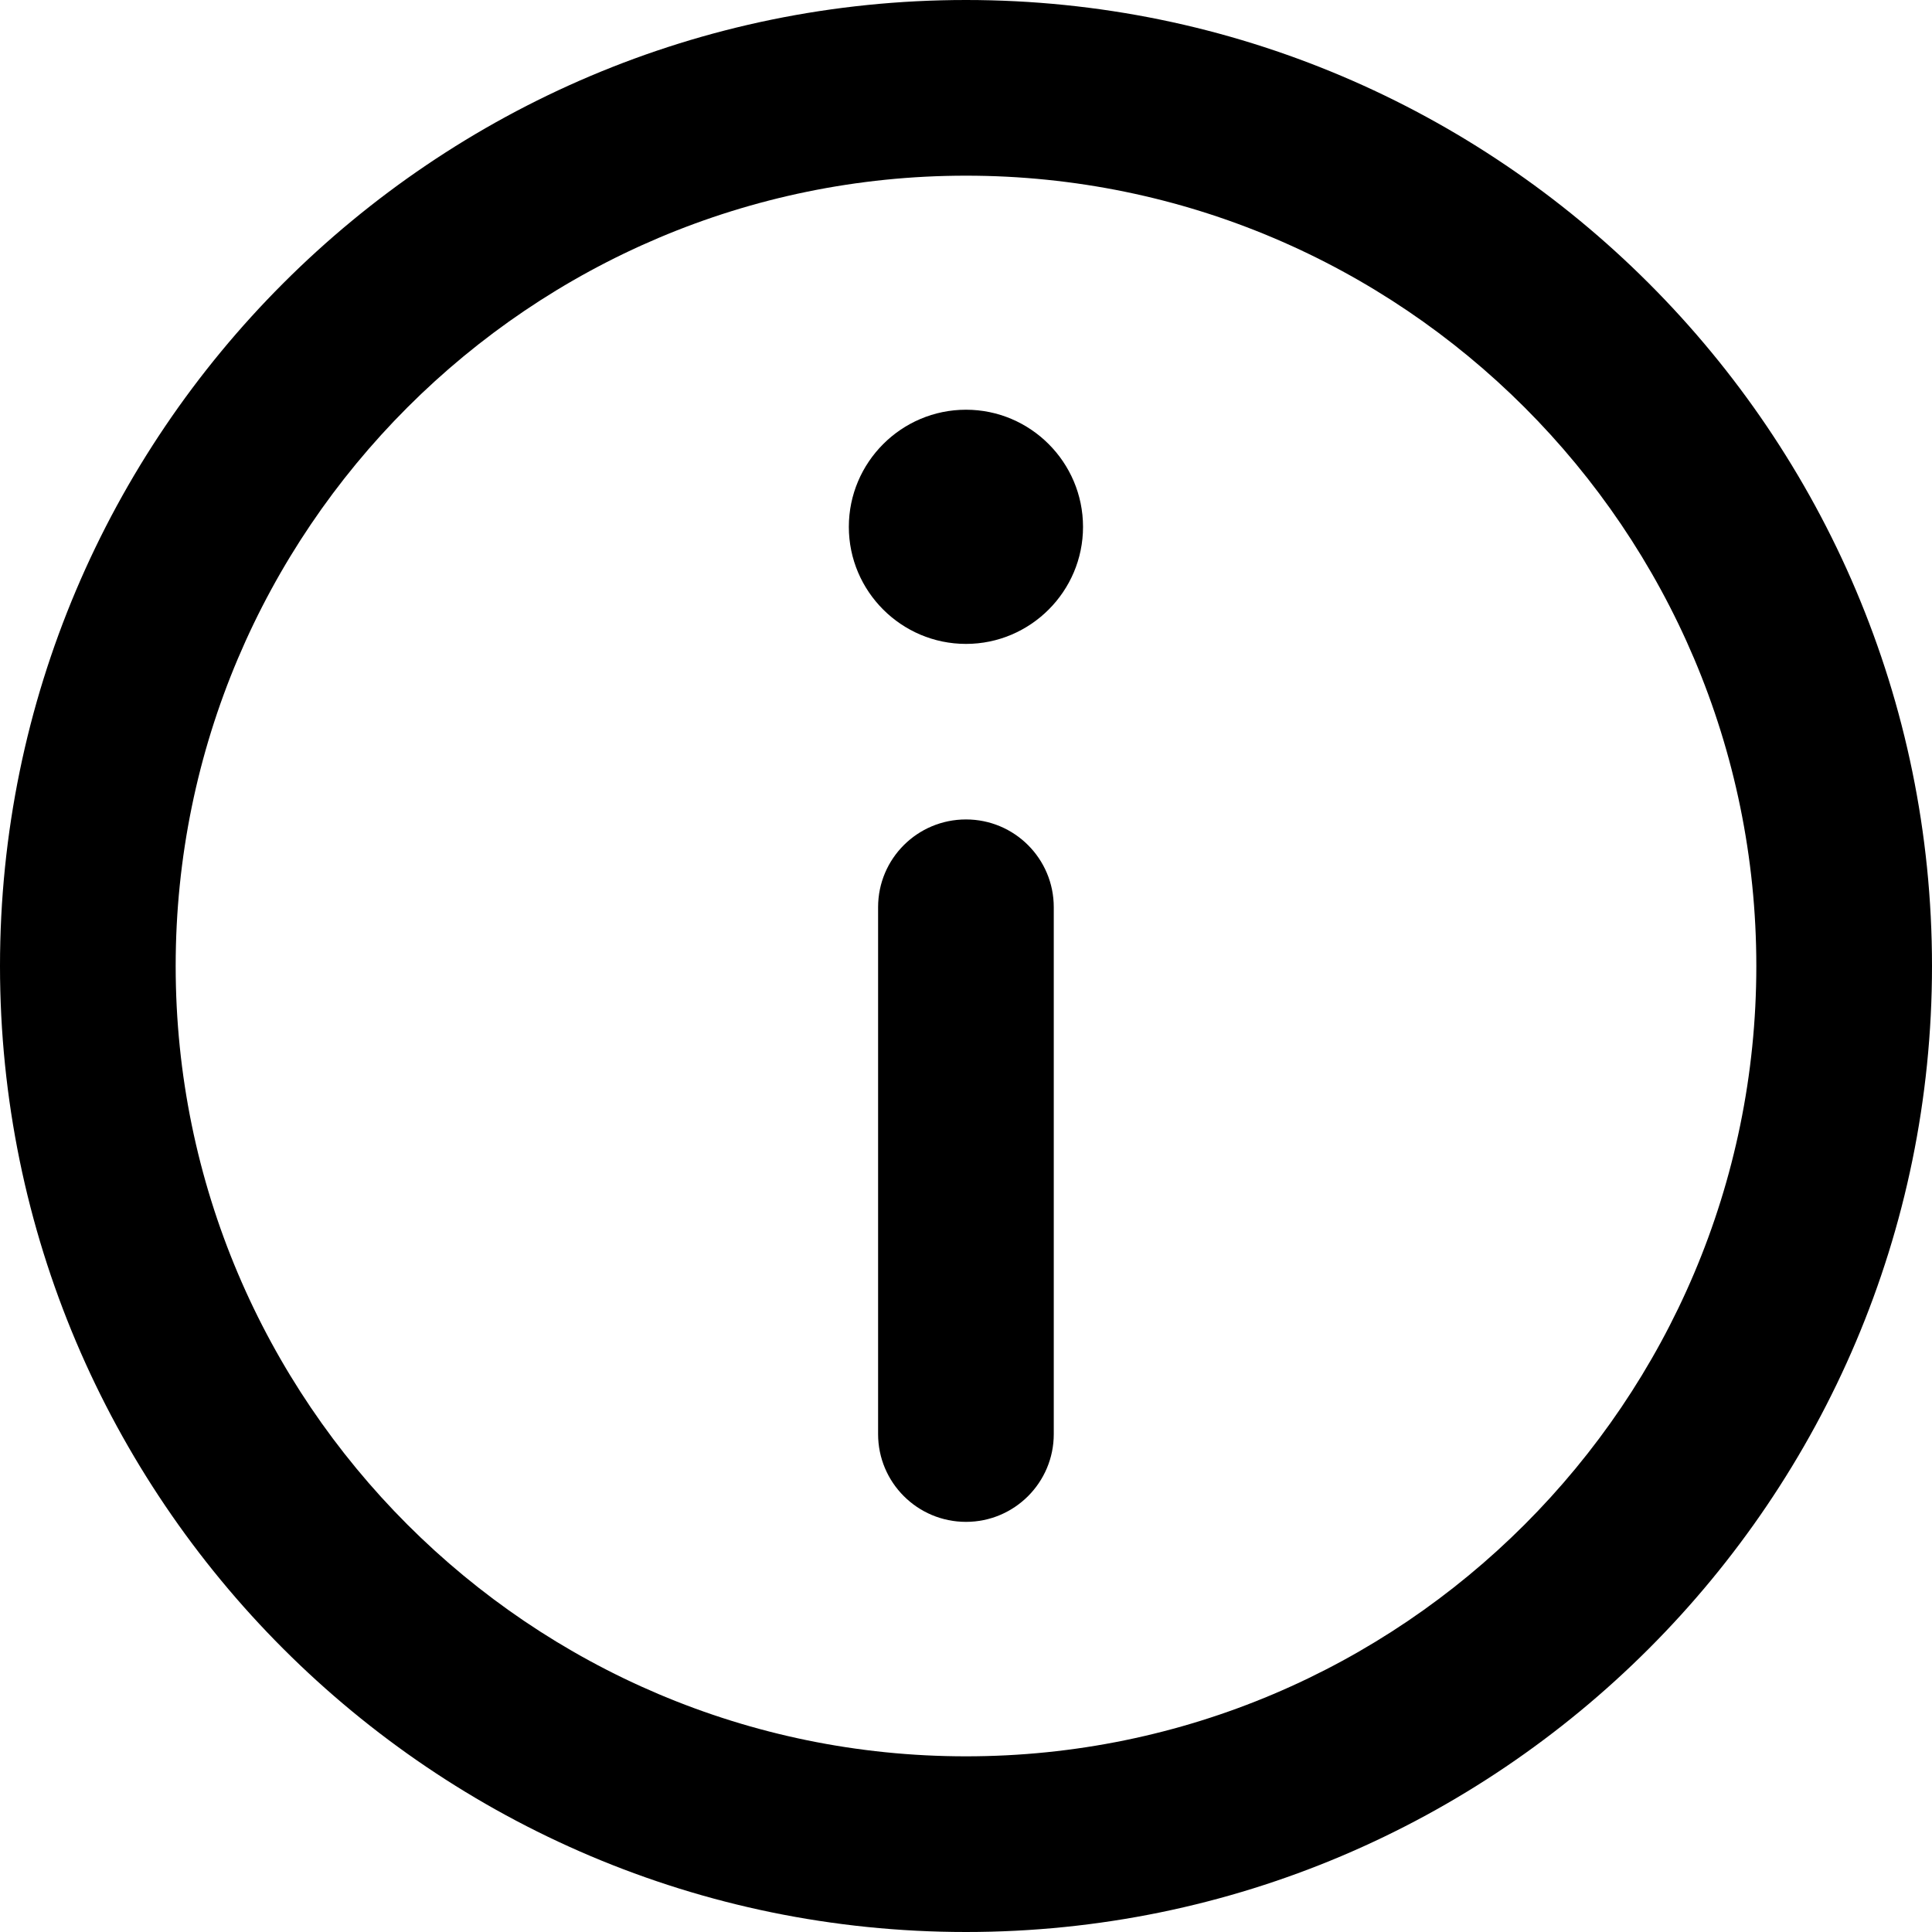 <svg width="14" height="14" viewBox="0 0 14 14" fill="none" xmlns="http://www.w3.org/2000/svg">
<g id="Group">
<path id="Vector" d="M7 0C3.14 0 0 3.14 0 7C0 10.86 3.14 14 7 14C10.86 14 14 10.86 14 7C14 3.14 10.86 0 7 0ZM7 12.727C3.842 12.727 1.273 10.158 1.273 7C1.273 3.842 3.842 1.273 7 1.273C10.158 1.273 12.727 3.842 12.727 7C12.727 10.158 10.158 12.727 7 12.727Z" fill="black"/>
<path id="Vector_2" d="M7 2.969C6.532 2.969 6.151 3.35 6.151 3.818C6.151 4.285 6.532 4.666 7 4.666C7.467 4.666 7.848 4.285 7.848 3.818C7.848 3.35 7.467 2.969 7 2.969Z" fill="black"/>
<path id="Vector_3" d="M7 5.938C6.648 5.938 6.363 6.222 6.363 6.574V10.392C6.363 10.743 6.648 11.028 7 11.028C7.351 11.028 7.636 10.743 7.636 10.392V6.574C7.636 6.222 7.351 5.938 7 5.938Z" fill="black"/>
</g>
</svg>
